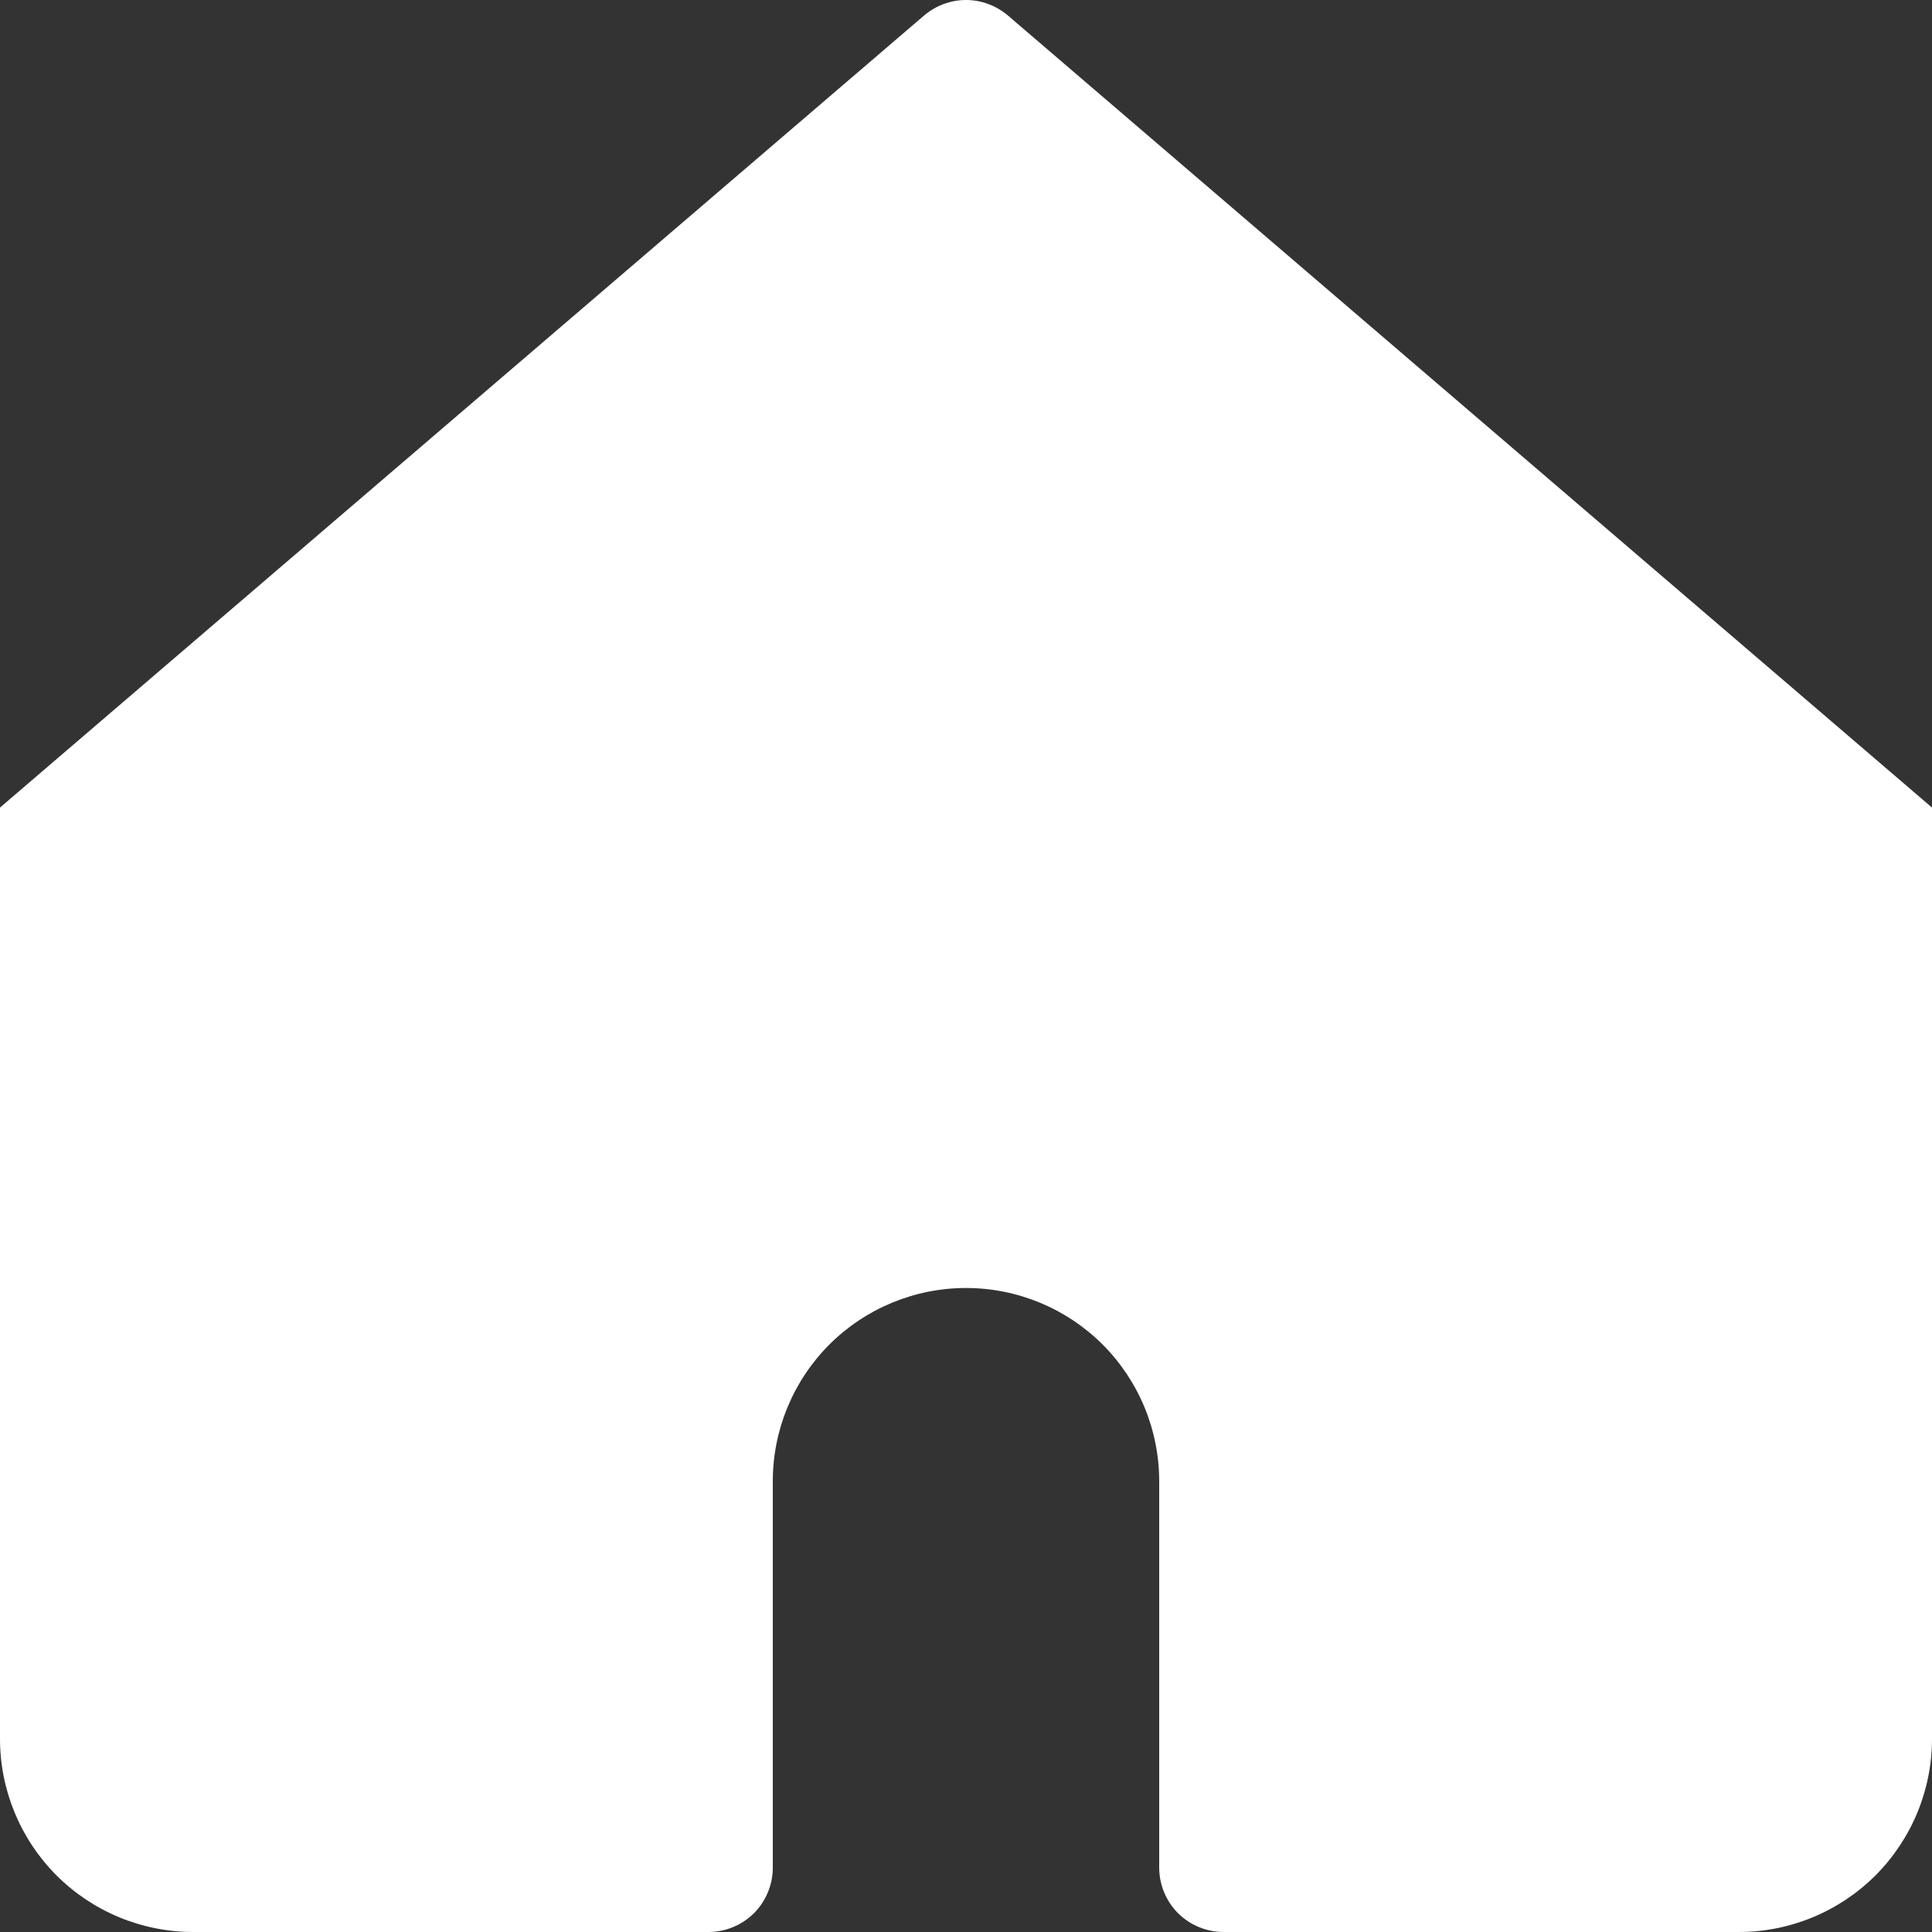 <svg width="15" height="15" viewBox="0 0 15 15" fill="none" xmlns="http://www.w3.org/2000/svg">
<rect x="0" y="0" width="15" height="15" fill="#333333" stroke="none"/>
<g clip-path="url(#clip0_2_35)">
<path d="M7.825 0.12C7.734 0.043 7.619 0 7.5 0C7.381 0 7.266 0.043 7.175 0.12L0 6.27V13.5C0 13.898 0.158 14.279 0.439 14.561C0.721 14.842 1.102 15 1.5 15H5.5C5.633 15 5.76 14.947 5.854 14.854C5.947 14.76 6 14.633 6 14.5V11.5C6 11.102 6.158 10.721 6.439 10.439C6.721 10.158 7.102 10 7.5 10C7.898 10 8.279 10.158 8.561 10.439C8.842 10.721 9 11.102 9 11.5V14.5C9 14.633 9.053 14.76 9.146 14.854C9.24 14.947 9.367 15 9.5 15H13.5C13.898 15 14.279 14.842 14.561 14.561C14.842 14.279 15 13.898 15 13.5V6.27L7.825 0.12Z" fill="white"/>
</g>
<defs>
<clipPath id="clip0_2_35">
<rect width="15" height="15" fill="white"/>
</clipPath>
</defs>
</svg>
